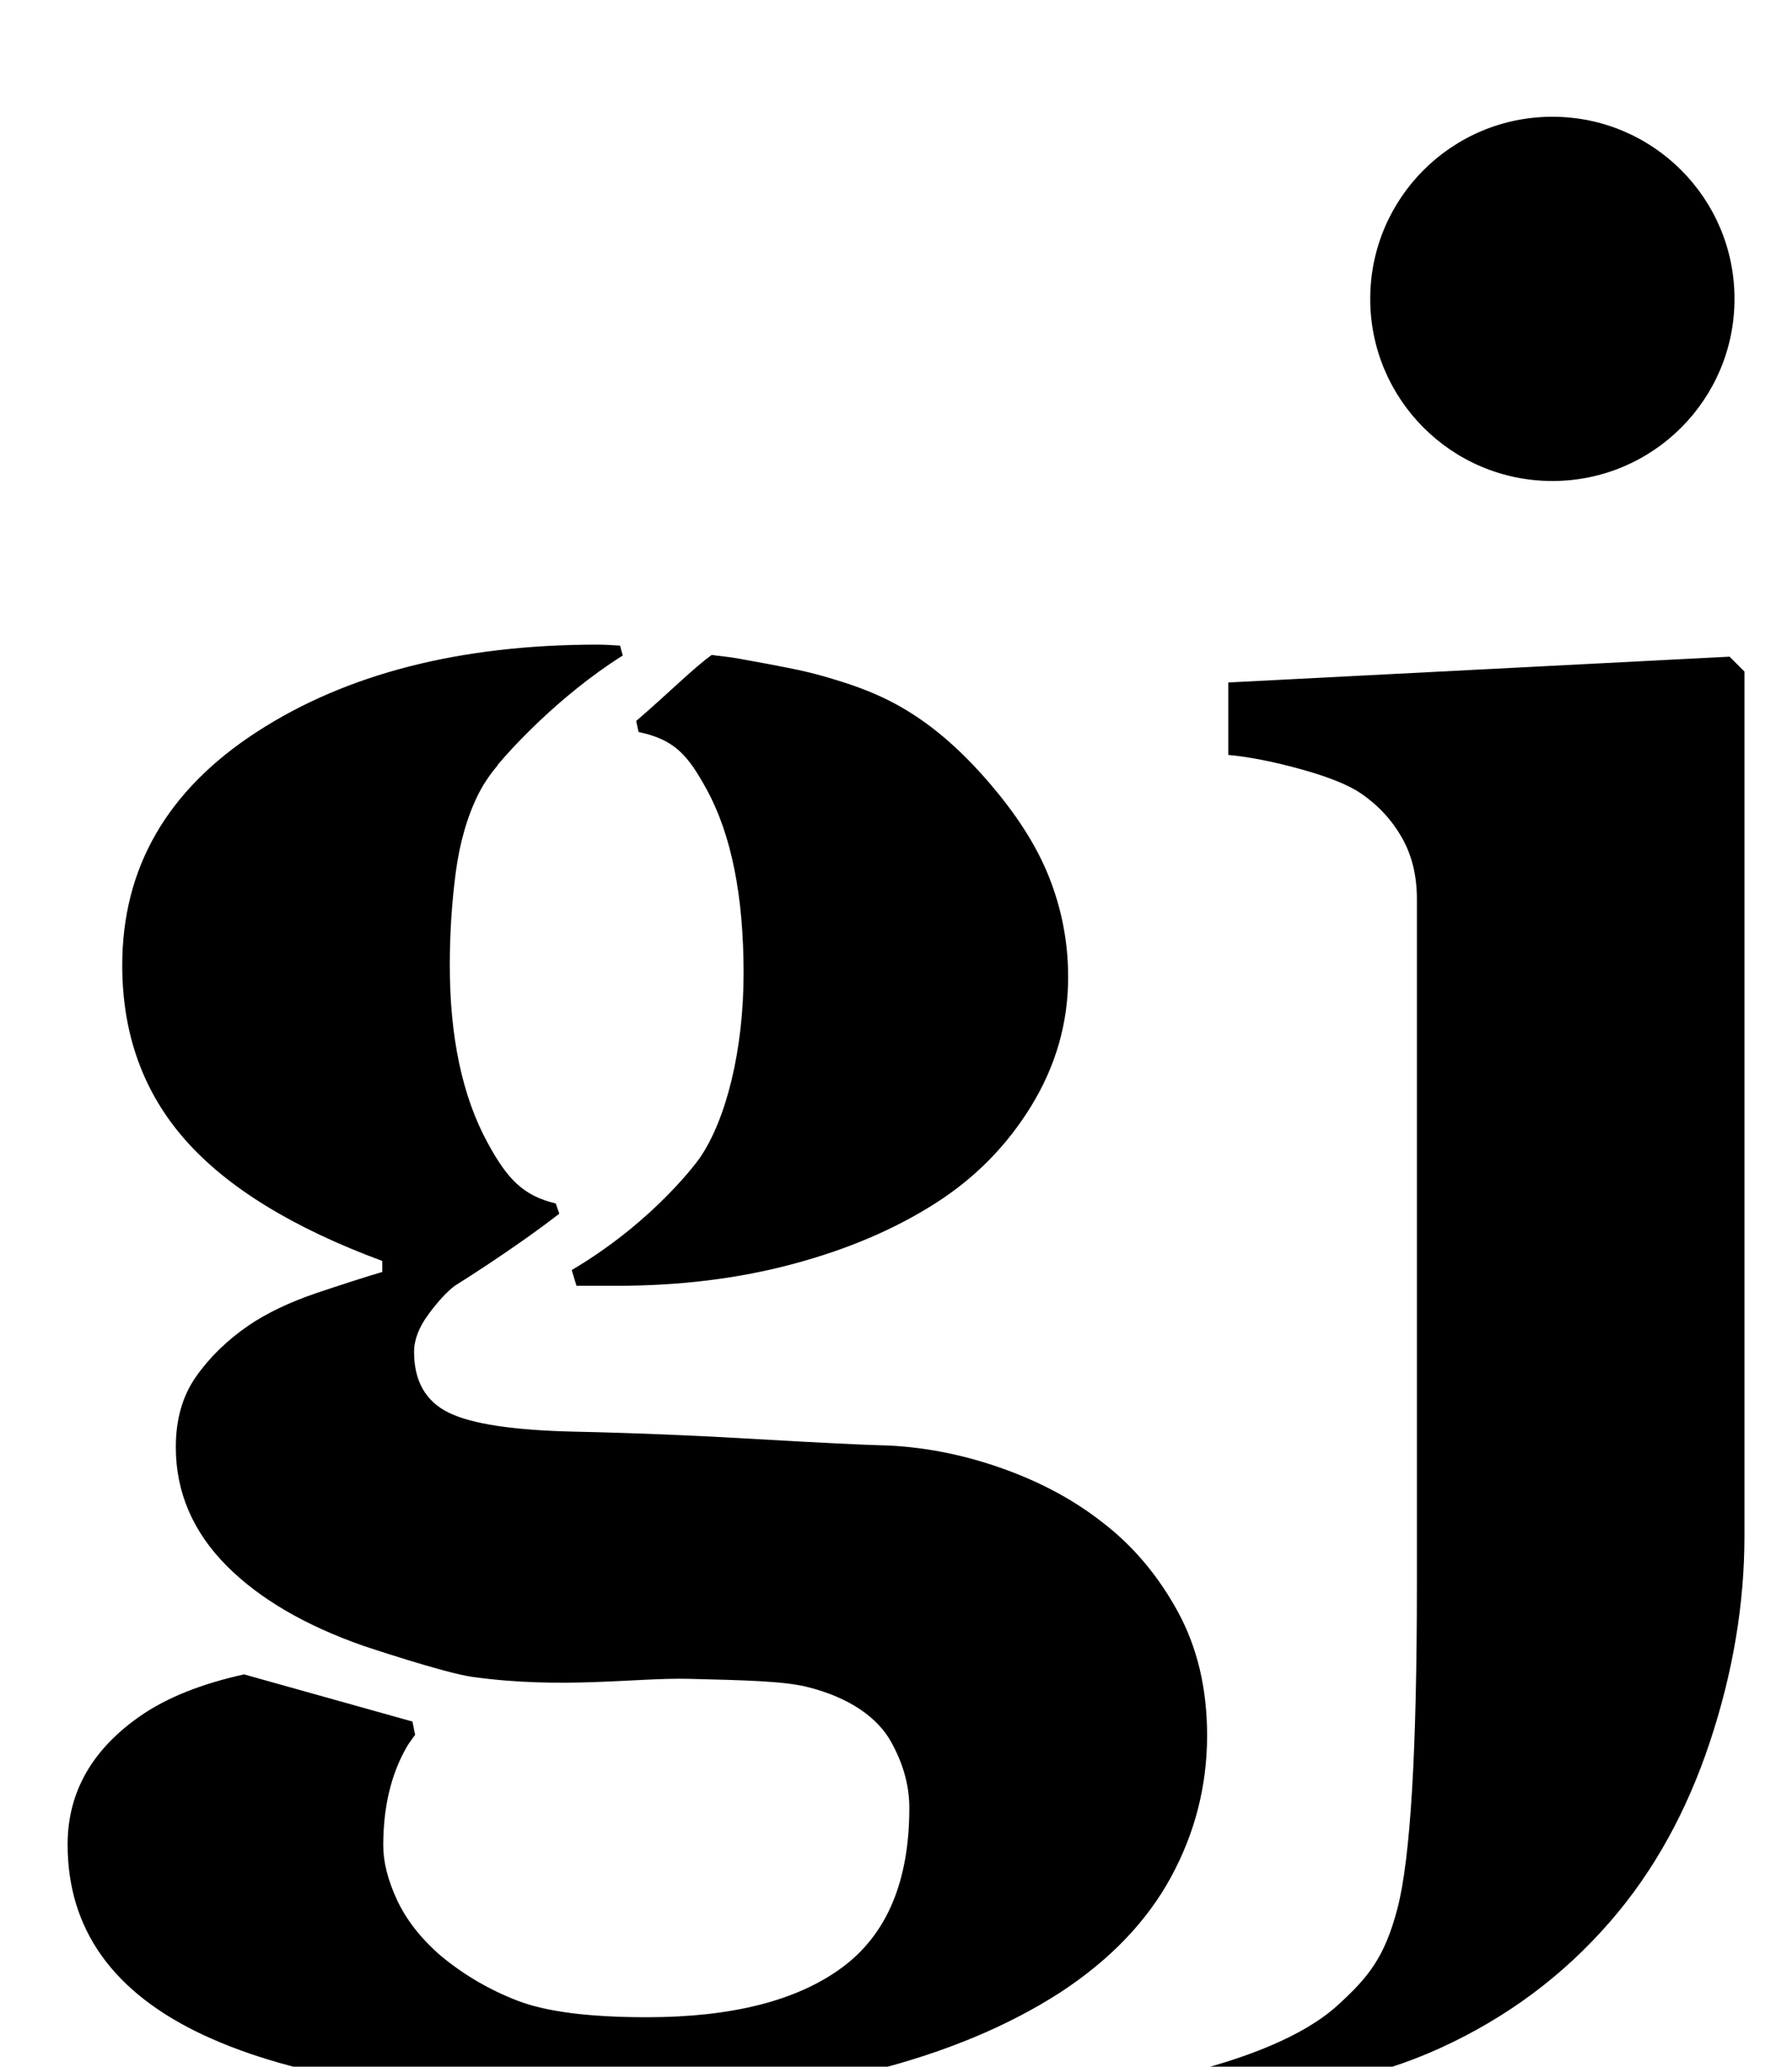 <?xml version="1.0" standalone="no"?>
<!DOCTYPE svg PUBLIC "-//W3C//DTD SVG 1.1//EN" "http://www.w3.org/Graphics/SVG/1.1/DTD/svg11.dtd" >
<svg xmlns="http://www.w3.org/2000/svg" xmlns:xlink="http://www.w3.org/1999/xlink" version="1.1" viewBox="-10 0 867 1000">
  <g transform="matrix(1 0 0 -1 0 800)">
   <path fill="currentColor"
d="M741.059 567.257c-48.665 0 -88.115 39.458 -88.123 88.123c0 48.681 39.458 88.123 88.123 88.123c48.681 0 88.123 -39.442 88.123 -88.123c0 -48.665 -39.442 -88.123 -88.123 -88.123zM826.8 482.252l7.193 -7.198v-418.285
c0 -32.978 -5.603 -66.27 -16.791 -99.884c-11.188 -33.621 -27.173 -62.432 -47.968 -86.446c-22.69 -26.248 -50.177 -46.737 -82.474 -61.468s-69.232 -22.088 -110.799 -22.088c-5.939 0 -11.55 0.274 -16.925 0.736l-0.125 8.062
c33.08 7.726 61.836 19.048 78.181 33.935c14.746 13.43 22.809 23.052 29.054 47.066c6.245 24.007 9.371 76.197 9.371 156.556v331.839c0 11.204 -2.405 21.053 -7.208 29.53c-4.803 8.493 -11.361 15.615 -19.69 21.374
c-6.08 4.16 -15.765 8.086 -29.054 11.769s-25.05 6.002 -35.298 6.958v35.062zM559.626 20.577c9.606 -17.449 14.398 -37.538 14.39 -60.308c0 -24.328 -5.845 -47.199 -17.527 -68.652
c-11.69 -21.445 -29.531 -40.015 -53.546 -55.725c-25.292 -16.305 -55.63 -28.951 -91.006 -37.915s-79.159 -13.445 -131.342 -13.445c-84.197 0 -148.234 10.248 -192.088 30.737c-43.861 20.489 -65.792 51.227 -65.792 92.205
c0 25.292 11.823 46.102 35.493 62.424c12.771 8.807 29.477 15.389 49.864 19.909l81.478 -22.824l1.301 -6.425c-1.418 -1.982 -2.922 -3.879 -4.16 -6.025c-7.521 -13.124 -11.267 -28.99 -11.267 -47.536
c0 -8 2.241 -16.807 6.699 -26.413c4.489 -9.606 11.51 -18.57 21.093 -26.899c11.188 -9.285 23.654 -16.588 37.382 -21.846c13.743 -5.281 34.515 -7.93 62.33 -7.93c41.214 0 72.696 8.008 94.424 24.016
c21.735 16.008 32.602 41.763 32.602 77.319c0 10.883 -3.04 21.688 -9.104 32.398c-6.08 10.727 -19.251 20.975 -40.743 26.193c-11.361 2.734 -30.448 3.173 -56.806 3.815c-25.629 0.643 -61.123 -5.163 -104.891 0.964
c-13.562 1.904 -52.66 15.028 -52.66 15.028c-27.995 9.825 -50.091 22.651 -65.996 38.603c-16.462 16.548 -24.689 35.752 -24.689 57.55c0 13.484 3.283 24.908 9.841 34.17c6.566 9.348 14.966 17.488 25.214 24.571
c8.972 6.104 19.855 11.29 32.657 15.67c12.81 4.302 23.537 7.765 32.18 10.327v5.32c-43.227 16.008 -74.999 35.518 -95.323 58.569c-20.332 23.052 -30.494 51.227 -30.494 84.519c0 47.09 21.689 84.707 65.072 112.883
c43.376 28.168 98.364 42.256 164.956 42.256c3.667 0 7.248 -0.282 10.829 -0.479l1.301 -4.779c-32.054 -20.215 -55.747 -47.27 -59.704 -51.971c-0.407 -0.438 -0.885 -1.019 -0.885 -1.019l0.156 -0.023
c-3.439 -4.059 -6.597 -8.579 -9.284 -13.781c-5.461 -10.891 -9.144 -23.592 -11.079 -38.165c-1.92 -14.581 -2.884 -29.547 -2.884 -44.92c0 -34.875 6.104 -63.544 18.311 -85.953
c9.504 -17.449 17.144 -25.551 32.955 -29.319l1.716 -4.937c-22.322 -17.332 -50.576 -34.898 -50.576 -34.898c-3.839 -2.907 -8.086 -7.491 -12.725 -13.791c-4.646 -6.284 -6.966 -12.349 -6.966 -18.146
c0 -14.166 5.603 -23.991 16.807 -29.476s31.528 -8.524 60.989 -9.167c29.132 -0.635 58.585 -1.842 88.359 -3.62c29.774 -1.739 51.07 -2.781 63.873 -3.103c18.569 -0.964 36.982 -4.74 55.23 -11.307
c18.24 -6.542 34.091 -15.122 47.536 -25.668c14.73 -11.227 26.898 -25.559 36.497 -42.984zM331.93 417.951c-9.285 17.026 -15.79 24.21 -32.973 27.854l-1.167 5.328c14.746 12.623 28.113 25.99 36.56 31.953
c4.004 -0.58 8.102 -0.901 12.066 -1.599c20.324 -3.683 31.709 -5.728 42.239 -8.768c23.091 -6.746 48.94 -15.106 80.68 -52.348c12.16 -14.308 21.845 -28.857 28.09 -44.465c6.245 -15.623 9.363 -31.834 9.363 -48.703
c0 -22.088 -5.916 -42.82 -17.763 -62.213c-11.847 -19.369 -27.376 -35.11 -46.58 -47.302c-19.533 -12.466 -42.428 -22.252 -68.676 -29.273c-26.248 -7.067 -54.745 -10.585 -85.482 -10.585h-19.369l-2.319 7.608
c40.9 24.172 61.954 54.227 61.954 54.227c12.928 18.805 21.21 52.645 21.21 89.439c0 37.476 -5.947 67.093 -17.833 88.844z" />
  </g>

</svg>
